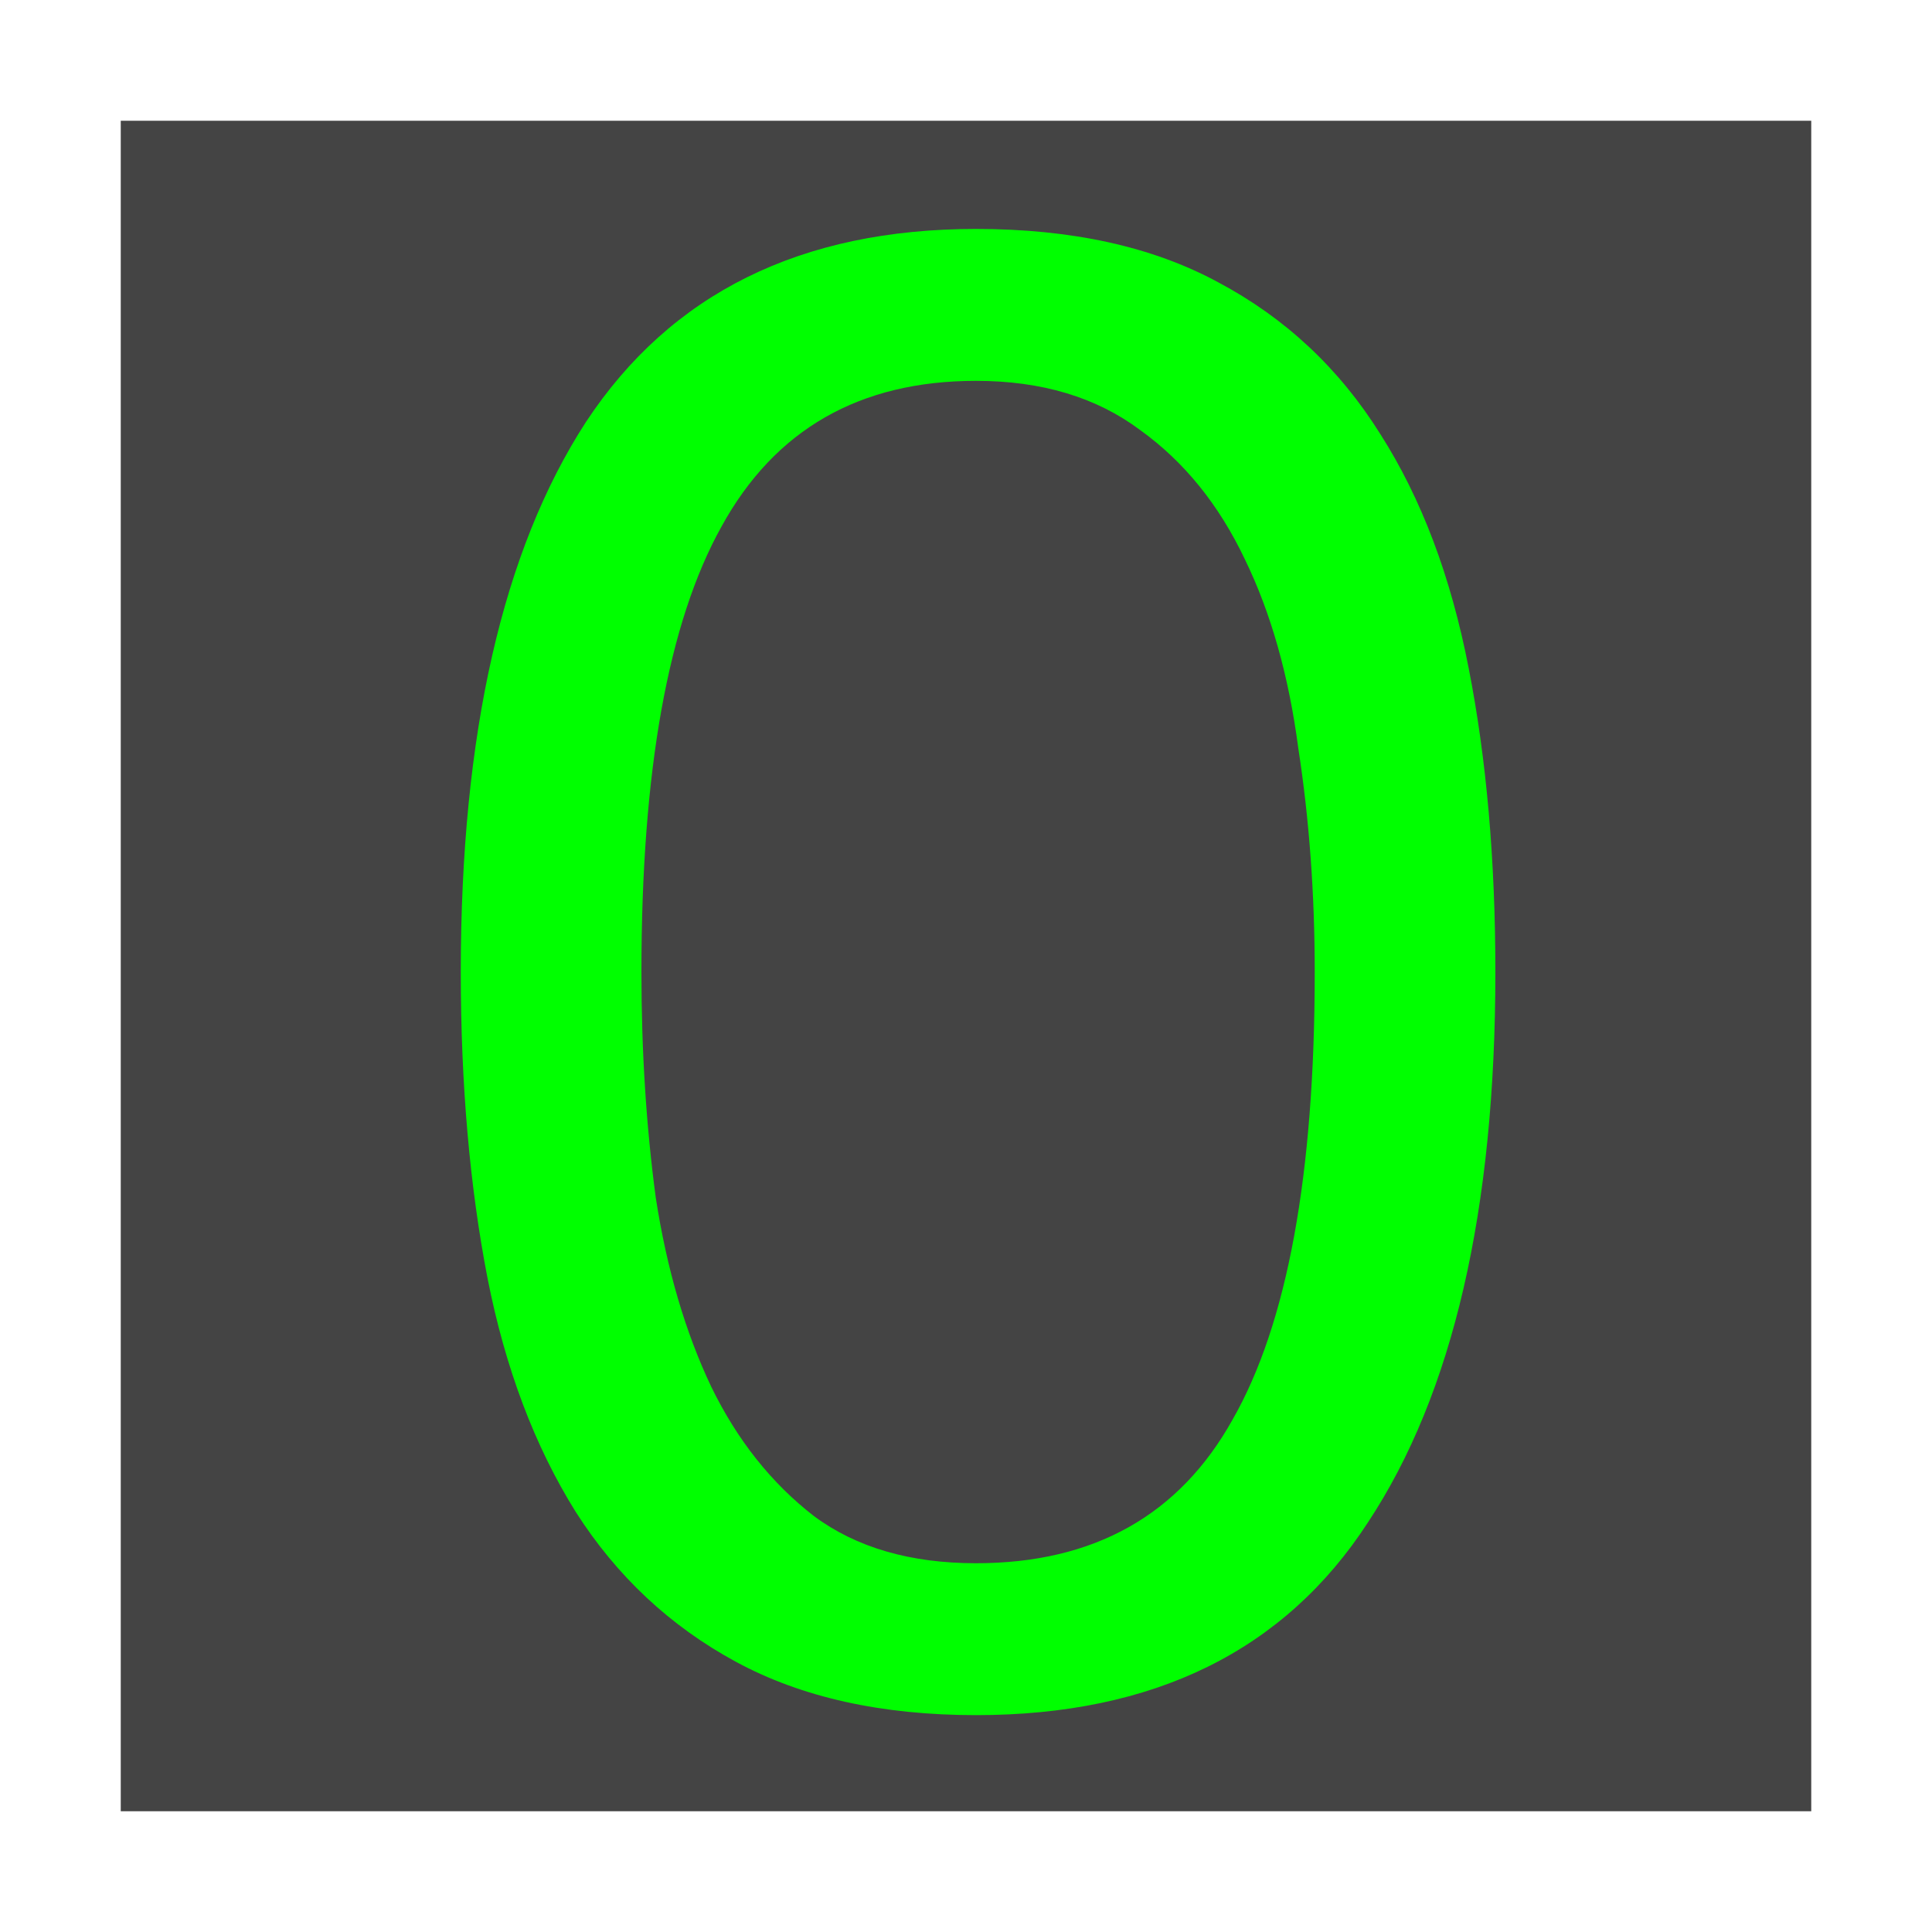<svg width="16" height="16" viewBox="0 0 16 16" fill="none" xmlns="http://www.w3.org/2000/svg">
<rect x="0" y="0" width="16" height="16" fill="#808080" stroke="none"/>
<g clip-path="url(#clip0)">
<rect width="16" height="16" fill="white"/>
<rect x="1" y="1" width="14" height="14" fill="#444444"/>
<path d="M3.816 8.05C3.816 6.078 4.162 4.559 4.853 3.494C5.556 2.429 6.632 1.896 8.083 1.896C8.876 1.896 9.545 2.043 10.089 2.338C10.644 2.633 11.092 3.052 11.432 3.596C11.772 4.129 12.016 4.775 12.163 5.534C12.31 6.282 12.384 7.121 12.384 8.05C12.384 10.022 12.033 11.541 11.33 12.606C10.639 13.671 9.556 14.204 8.083 14.204C7.301 14.204 6.638 14.057 6.094 13.762C5.55 13.467 5.108 13.054 4.768 12.521C4.428 11.977 4.184 11.331 4.037 10.583C3.89 9.824 3.816 8.979 3.816 8.05ZM5.312 8.05C5.312 8.707 5.352 9.331 5.431 9.92C5.522 10.509 5.675 11.031 5.89 11.484C6.105 11.926 6.389 12.283 6.74 12.555C7.091 12.816 7.539 12.946 8.083 12.946C9.058 12.946 9.766 12.549 10.208 11.756C10.661 10.963 10.888 9.727 10.888 8.05C10.888 7.404 10.843 6.786 10.752 6.197C10.673 5.596 10.525 5.075 10.31 4.633C10.095 4.18 9.806 3.823 9.443 3.562C9.08 3.29 8.627 3.154 8.083 3.154C7.12 3.154 6.417 3.556 5.975 4.361C5.533 5.154 5.312 6.384 5.312 8.05Z" fill="#00FF00"/>
</g>
<defs>
<clipPath id="clip0">
<rect width="16" height="16" fill="white"/>
</clipPath>
</defs>
</svg>
